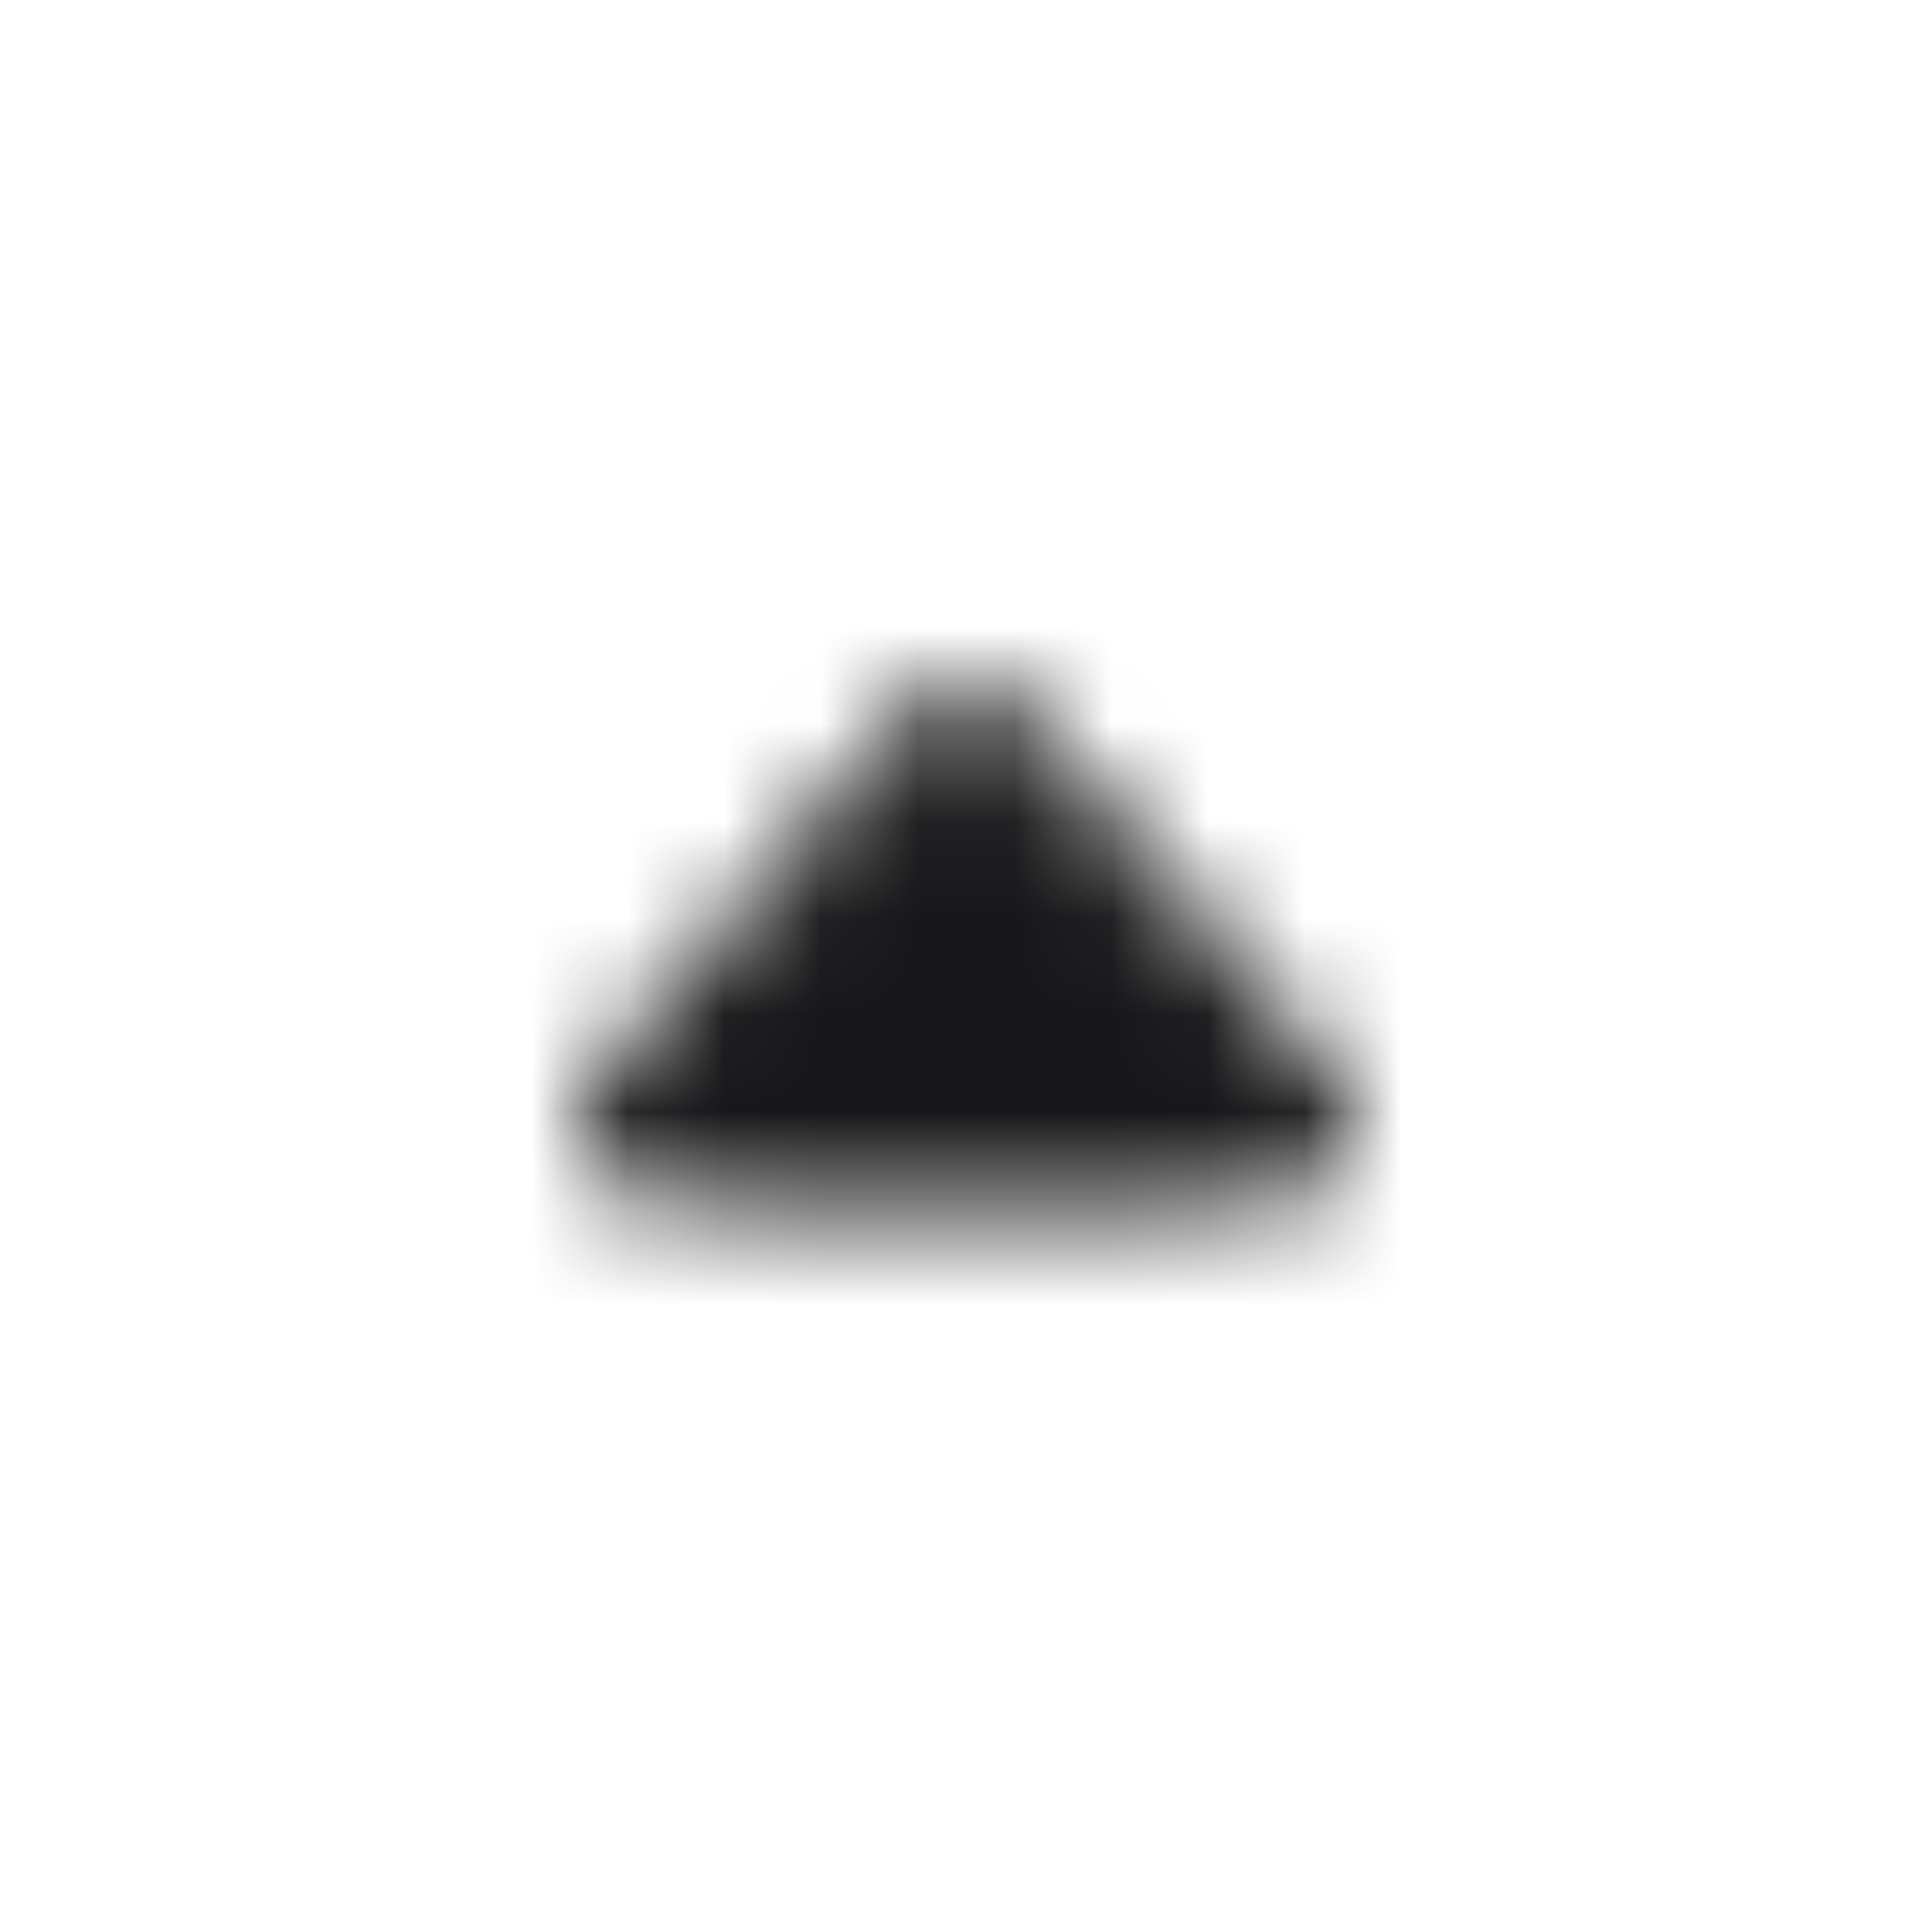 <svg width="20" height="20" viewBox="0 0 20 20" fill="none" xmlns="http://www.w3.org/2000/svg">
<mask id="mask0_2470_18733" style="mask-type:alpha" maskUnits="userSpaceOnUse" x="0" y="0" width="20" height="20">
<path d="M10.113 7.633C10.118 7.635 10.153 7.648 10.244 7.737C10.338 7.83 10.453 7.963 10.633 8.173L12.734 10.624C13.04 10.982 13.248 11.225 13.382 11.414C13.513 11.597 13.521 11.66 13.521 11.66C13.524 11.762 13.478 11.86 13.399 11.925C13.399 11.925 13.4 11.924 13.4 11.924C13.399 11.924 13.347 11.958 13.123 11.979C12.891 11.999 12.572 12 12.101 12H7.899C7.428 12 7.109 11.999 6.877 11.979C6.653 11.958 6.6 11.924 6.6 11.924C6.521 11.859 6.476 11.761 6.479 11.658C6.479 11.659 6.479 11.66 6.479 11.66C6.479 11.66 6.487 11.597 6.618 11.414C6.752 11.225 6.96 10.982 7.266 10.624L9.367 8.173C9.547 7.963 9.662 7.83 9.756 7.737C9.847 7.648 9.881 7.635 9.887 7.633C9.96 7.607 10.04 7.607 10.113 7.633Z" fill="#171719" stroke="#171719"/>
</mask>
<g mask="url(#mask0_2470_18733)">
<rect width="20" height="20" fill="#171719"/>
</g>
</svg>
